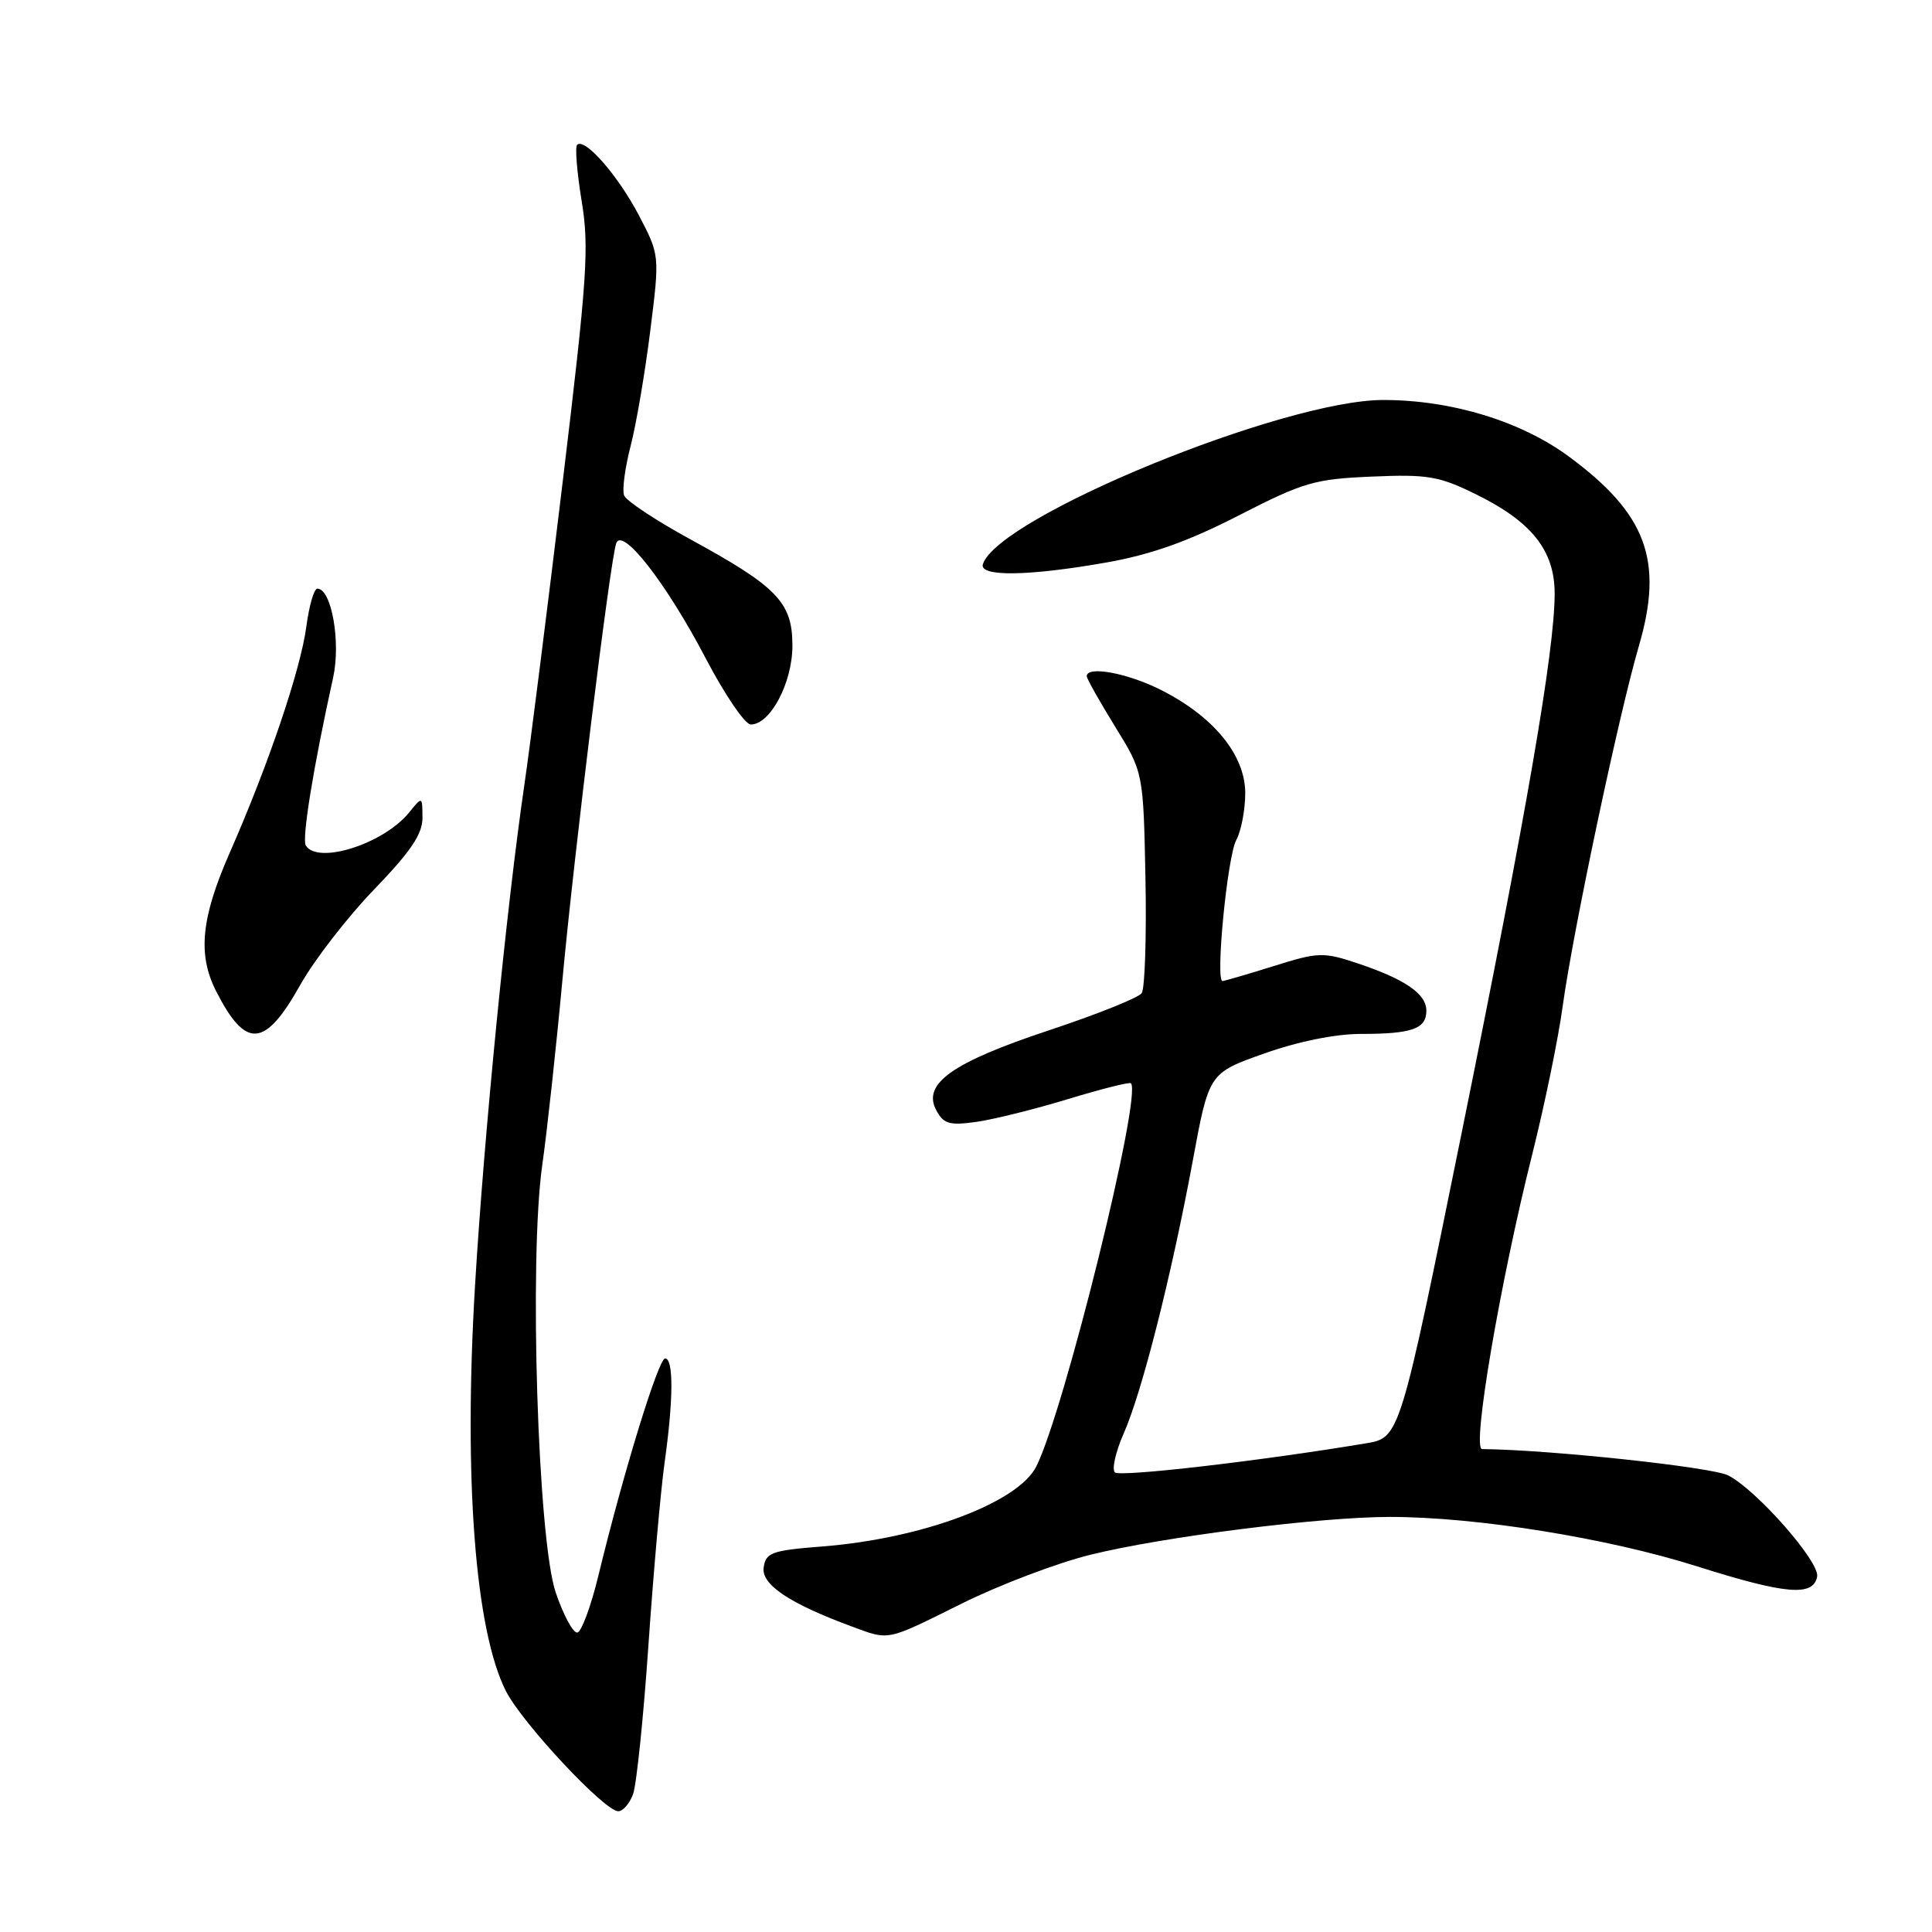 <?xml version="1.0" encoding="UTF-8" standalone="no"?>
<!DOCTYPE svg PUBLIC "-//W3C//DTD SVG 1.1//EN" "http://www.w3.org/Graphics/SVG/1.1/DTD/svg11.dtd" >
<svg xmlns="http://www.w3.org/2000/svg" xmlns:xlink="http://www.w3.org/1999/xlink" version="1.1" viewBox="0 0 256 256">
 <g >
 <path fill="currentColor"
d=" M 83.88 237.75 C 84.34 236.51 85.26 227.62 85.92 218.00 C 86.58 208.38 87.55 197.49 88.06 193.81 C 89.24 185.43 89.26 180.00 88.13 180.00 C 87.25 180.00 82.57 195.23 79.28 208.82 C 78.30 212.85 77.05 216.23 76.50 216.32 C 75.95 216.42 74.66 214.03 73.63 211.00 C 71.26 204.00 70.09 166.77 71.85 154.39 C 72.47 150.05 73.67 139.07 74.51 130.00 C 76.08 113.03 80.80 74.65 81.64 72.02 C 82.39 69.68 88.29 77.25 93.52 87.25 C 96.04 92.06 98.72 96.00 99.48 96.00 C 102.08 96.00 105.00 90.46 105.00 85.55 C 105.00 79.81 103.01 77.75 91.38 71.41 C 86.88 68.95 82.97 66.36 82.70 65.65 C 82.42 64.94 82.81 62.01 83.55 59.14 C 84.30 56.26 85.47 49.39 86.16 43.86 C 87.42 33.82 87.42 33.82 84.65 28.52 C 81.86 23.21 77.47 18.20 76.47 19.19 C 76.18 19.49 76.45 22.83 77.07 26.62 C 78.09 32.76 77.81 36.87 74.54 64.01 C 72.52 80.78 70.25 98.78 69.48 104.00 C 67.12 120.15 64.12 150.60 62.94 170.41 C 61.42 195.97 62.96 216.07 67.05 224.10 C 69.22 228.35 80.11 240.00 81.92 240.00 C 82.54 240.00 83.42 238.99 83.88 237.75 Z  M 127.42 212.49 C 132.41 210.01 140.10 207.09 144.50 206.01 C 154.18 203.62 174.95 201.00 184.17 201.00 C 195.63 201.00 213.04 203.80 224.87 207.55 C 236.64 211.27 240.27 211.58 240.78 208.91 C 241.15 206.97 232.80 197.46 229.00 195.50 C 226.87 194.40 205.29 192.09 196.38 192.01 C 195.00 192.00 198.78 169.84 203.07 152.79 C 204.68 146.35 206.49 137.58 207.07 133.29 C 208.43 123.39 214.51 94.64 217.17 85.56 C 220.47 74.26 218.17 68.07 207.85 60.47 C 201.50 55.80 192.31 53.00 183.30 53.00 C 170.08 53.00 132.29 68.49 130.24 74.75 C 129.69 76.45 136.28 76.36 146.68 74.52 C 152.55 73.48 157.50 71.71 164.18 68.28 C 172.72 63.90 174.20 63.47 181.78 63.15 C 189.12 62.83 190.67 63.09 195.48 65.45 C 202.95 69.10 206.00 72.93 206.00 78.65 C 206.00 86.17 202.32 107.50 193.70 150.00 C 185.48 190.50 185.48 190.50 180.99 191.25 C 167.05 193.58 148.39 195.74 147.73 195.10 C 147.30 194.69 147.83 192.36 148.90 189.93 C 151.34 184.40 155.21 169.09 158.04 153.85 C 160.19 142.19 160.19 142.19 167.50 139.60 C 172.00 138.00 176.94 137.00 180.33 137.00 C 187.11 137.00 189.00 136.33 189.00 133.92 C 189.00 131.68 186.16 129.73 179.77 127.61 C 175.35 126.14 174.65 126.16 168.77 128.01 C 165.32 129.09 162.27 129.98 161.99 129.99 C 161.02 130.01 162.63 113.48 163.81 111.32 C 164.46 110.11 165.00 107.32 165.00 105.10 C 165.00 100.07 160.85 94.97 153.87 91.44 C 149.44 89.19 144.00 88.18 144.00 89.60 C 144.00 89.93 145.69 92.93 147.75 96.27 C 151.50 102.34 151.50 102.34 151.78 116.42 C 151.93 124.16 151.70 131.00 151.28 131.60 C 150.85 132.21 145.35 134.41 139.06 136.50 C 126.17 140.77 122.18 143.60 124.06 147.11 C 125.03 148.93 125.81 149.15 129.35 148.66 C 131.63 148.34 137.10 146.98 141.50 145.64 C 145.90 144.30 149.66 143.35 149.85 143.54 C 151.39 144.99 141.00 187.04 137.30 194.34 C 134.87 199.13 122.14 203.88 109.00 204.91 C 102.25 205.44 101.47 205.72 101.19 207.70 C 100.86 209.97 104.62 212.48 112.95 215.55 C 117.90 217.37 117.36 217.49 127.42 212.49 Z  M 39.79 130.50 C 41.64 127.20 46.05 121.51 49.58 117.85 C 54.45 112.80 55.99 110.51 55.98 108.35 C 55.96 105.50 55.96 105.50 54.23 107.64 C 50.87 111.80 42.11 114.61 40.52 112.03 C 39.98 111.15 41.51 101.70 44.14 89.79 C 45.18 85.08 43.93 78.00 42.05 78.00 C 41.61 78.00 40.96 80.26 40.59 83.03 C 39.84 88.72 35.55 101.39 30.44 112.99 C 26.65 121.63 26.17 126.46 28.62 131.30 C 32.56 139.06 35.09 138.88 39.79 130.50 Z "/>
</g>
</svg>